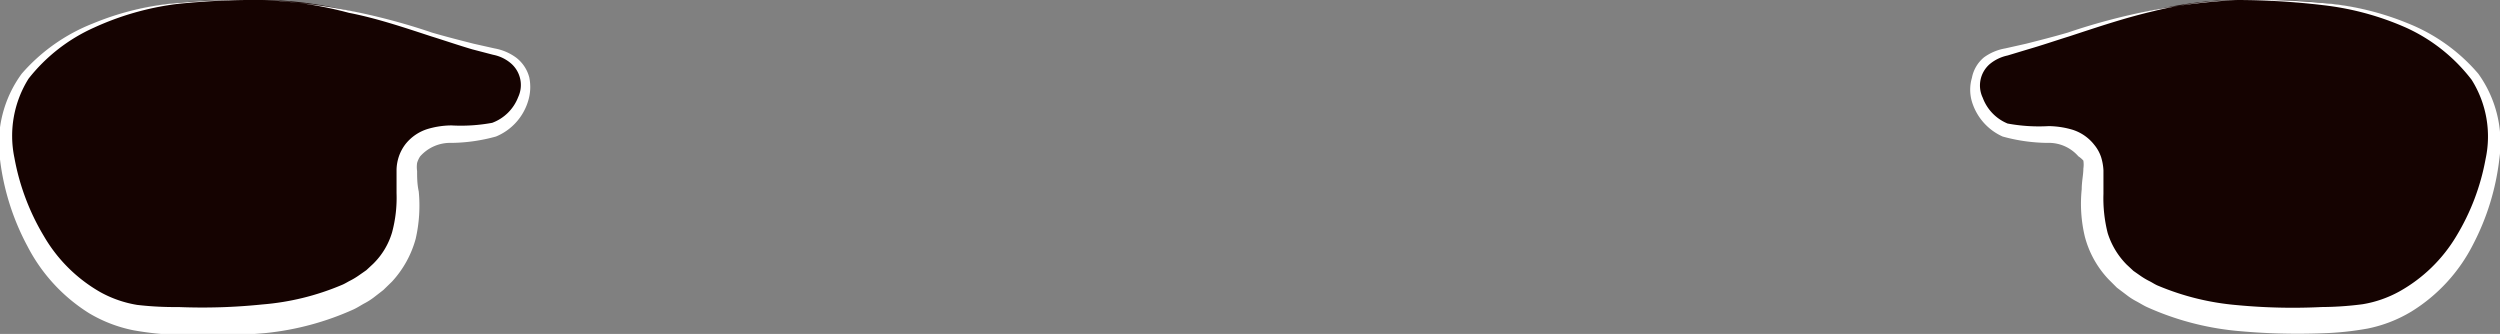 <svg xmlns="http://www.w3.org/2000/svg" viewBox="0 0 105.85 14.14"><rect x="0" y="0" width="105.85" height="14.14" fill="#808080" stroke="none"/><defs><style>.cls-1{fill:#150301;}.cls-2{fill:#fff;}</style></defs><g id="圖層_2" data-name="圖層 2"><g id="圖層_1-2" data-name="圖層 1"><path class="cls-1" d="M11.13,0H10C7,0,3.72.45,1.45,2.76-.46,4.7.25,7.8,1.43,10a6.43,6.43,0,0,0,3.93,3.28,10.24,10.24,0,0,0,2.14.23c2.83.11,8.2,0,9.46-3.2a5.61,5.61,0,0,0,.27-2.48,2.36,2.36,0,0,1,.12-1.27c.7-1.36,2.62-.64,3.7-1.13s1.78-2.17.57-3a2.6,2.6,0,0,0-.82-.3C17.55,1.37,14.54,0,11.13,0Z"/><path class="cls-2" d="M11.13,0A31.74,31.74,0,0,0,7.48.17a12,12,0,0,0-3.5,1A7.33,7.33,0,0,0,1.21,3.33a4.56,4.56,0,0,0-.6,3.35A9.85,9.85,0,0,0,1.86,10a6.47,6.47,0,0,0,2.39,2.37,4.82,4.82,0,0,0,1.56.54A13.72,13.72,0,0,0,7.55,13a24.78,24.78,0,0,0,3.56-.11,10.83,10.83,0,0,0,3.35-.82c.13-.05.25-.13.37-.19a3,3,0,0,0,.35-.21l.33-.23.29-.27a3.09,3.09,0,0,0,.8-1.33,5.64,5.64,0,0,0,.19-1.66c0-.29,0-.59,0-1a1.89,1.89,0,0,1,.1-.56,1.83,1.83,0,0,1,.28-.52,1.92,1.92,0,0,1,.94-.64,3.62,3.62,0,0,1,1-.15,7.23,7.23,0,0,0,1.73-.11,1.88,1.88,0,0,0,1.1-1.09,1.21,1.21,0,0,0-.31-1.43,1.64,1.64,0,0,0-.75-.36L20,2.09c-.58-.17-1.16-.37-1.74-.55-1.16-.38-2.32-.77-3.5-1A16.26,16.26,0,0,0,11.13,0Zm0,0a26.62,26.62,0,0,1,7.16,1.38c.58.17,1.17.32,1.76.47l.89.2a2.2,2.2,0,0,1,.9.38,1.54,1.54,0,0,1,.57.85,2,2,0,0,1-.05,1A2.36,2.36,0,0,1,21,5.78a7.35,7.35,0,0,1-1.88.27,1.7,1.7,0,0,0-1.33.57,1,1,0,0,0-.13.28,1.18,1.18,0,0,0,0,.34c0,.25,0,.55.07.87a6.28,6.28,0,0,1-.13,2,4.37,4.37,0,0,1-1,1.81l-.37.36-.4.31a2.8,2.8,0,0,1-.43.27c-.14.08-.28.17-.43.24a12,12,0,0,1-3.71,1,27.4,27.4,0,0,1-3.73.08,12.78,12.78,0,0,1-1.9-.2,5.94,5.94,0,0,1-1.86-.72,7.27,7.27,0,0,1-2.61-2.84A10.38,10.38,0,0,1,0,6.75,5,5,0,0,1,.92,3.12,7.75,7.75,0,0,1,3.92,1,11.87,11.87,0,0,1,7.48.13,31.73,31.73,0,0,1,11.13,0Z"/><path class="cls-1" d="M94.72,0h1.09c3.09,0,6.31.44,8.58,2.75,1.91,1.94,1.21,5,0,7.27a6.38,6.38,0,0,1-3.93,3.28,10.14,10.14,0,0,1-2.13.23c-2.83.11-8.21,0-9.46-3.2a5.61,5.61,0,0,1-.27-2.48,2.36,2.36,0,0,0-.12-1.27c-.7-1.36-2.62-.64-3.7-1.13s-1.78-2.17-.57-3a2.55,2.55,0,0,1,.81-.3C88.29,1.37,91.3,0,94.72,0Z"/><path class="cls-2" d="M94.72,0a31.73,31.73,0,0,1,3.65.13,11.94,11.94,0,0,1,3.56.85,7.64,7.64,0,0,1,3,2.14,5,5,0,0,1,.89,3.63,10.4,10.4,0,0,1-1.11,3.6,7.12,7.12,0,0,1-2.61,2.84,5.8,5.8,0,0,1-1.85.72,12.78,12.78,0,0,1-1.9.2A27.37,27.37,0,0,1,94.61,14a12,12,0,0,1-3.71-1c-.15-.07-.29-.16-.44-.24a2.72,2.72,0,0,1-.42-.27l-.41-.31-.36-.36a4.15,4.15,0,0,1-1-1.81,6,6,0,0,1-.13-2c0-.32.07-.62.07-.87a1.18,1.18,0,0,0,0-.34A1,1,0,0,0,88,6.62a1.66,1.66,0,0,0-1.32-.57,7.36,7.36,0,0,1-1.89-.27A2.37,2.37,0,0,1,83.49,4.3a1.77,1.77,0,0,1,0-1A1.49,1.49,0,0,1,84,2.43a2.15,2.15,0,0,1,.9-.38l.89-.2c.59-.15,1.18-.3,1.76-.47A26.62,26.62,0,0,1,94.72,0Zm0,0a16.26,16.26,0,0,0-3.61.49c-1.19.28-2.34.67-3.5,1.05-.58.18-1.16.38-1.75.55L85,2.35a1.75,1.75,0,0,0-.75.36,1.2,1.2,0,0,0-.3,1.43A1.89,1.89,0,0,0,85,5.23a7.28,7.28,0,0,0,1.74.11,3.68,3.68,0,0,1,1,.15,1.89,1.89,0,0,1,.93.64,1.63,1.63,0,0,1,.29.52,2.28,2.28,0,0,1,.1.56c0,.36,0,.66,0,1a6,6,0,0,0,.18,1.66,3.3,3.3,0,0,0,.8,1.33l.29.27.33.23a3.1,3.1,0,0,0,.36.21c.12.06.23.14.36.19a11,11,0,0,0,3.35.82A24.92,24.92,0,0,0,98.3,13a13.85,13.85,0,0,0,1.74-.12,4.85,4.85,0,0,0,1.55-.54A6.49,6.49,0,0,0,104,10a9.62,9.62,0,0,0,1.24-3.27,4.51,4.51,0,0,0-.59-3.35,7.29,7.29,0,0,0-2.78-2.21,12,12,0,0,0-3.5-.95A31.47,31.47,0,0,0,94.72,0Z"/></g></g></svg>